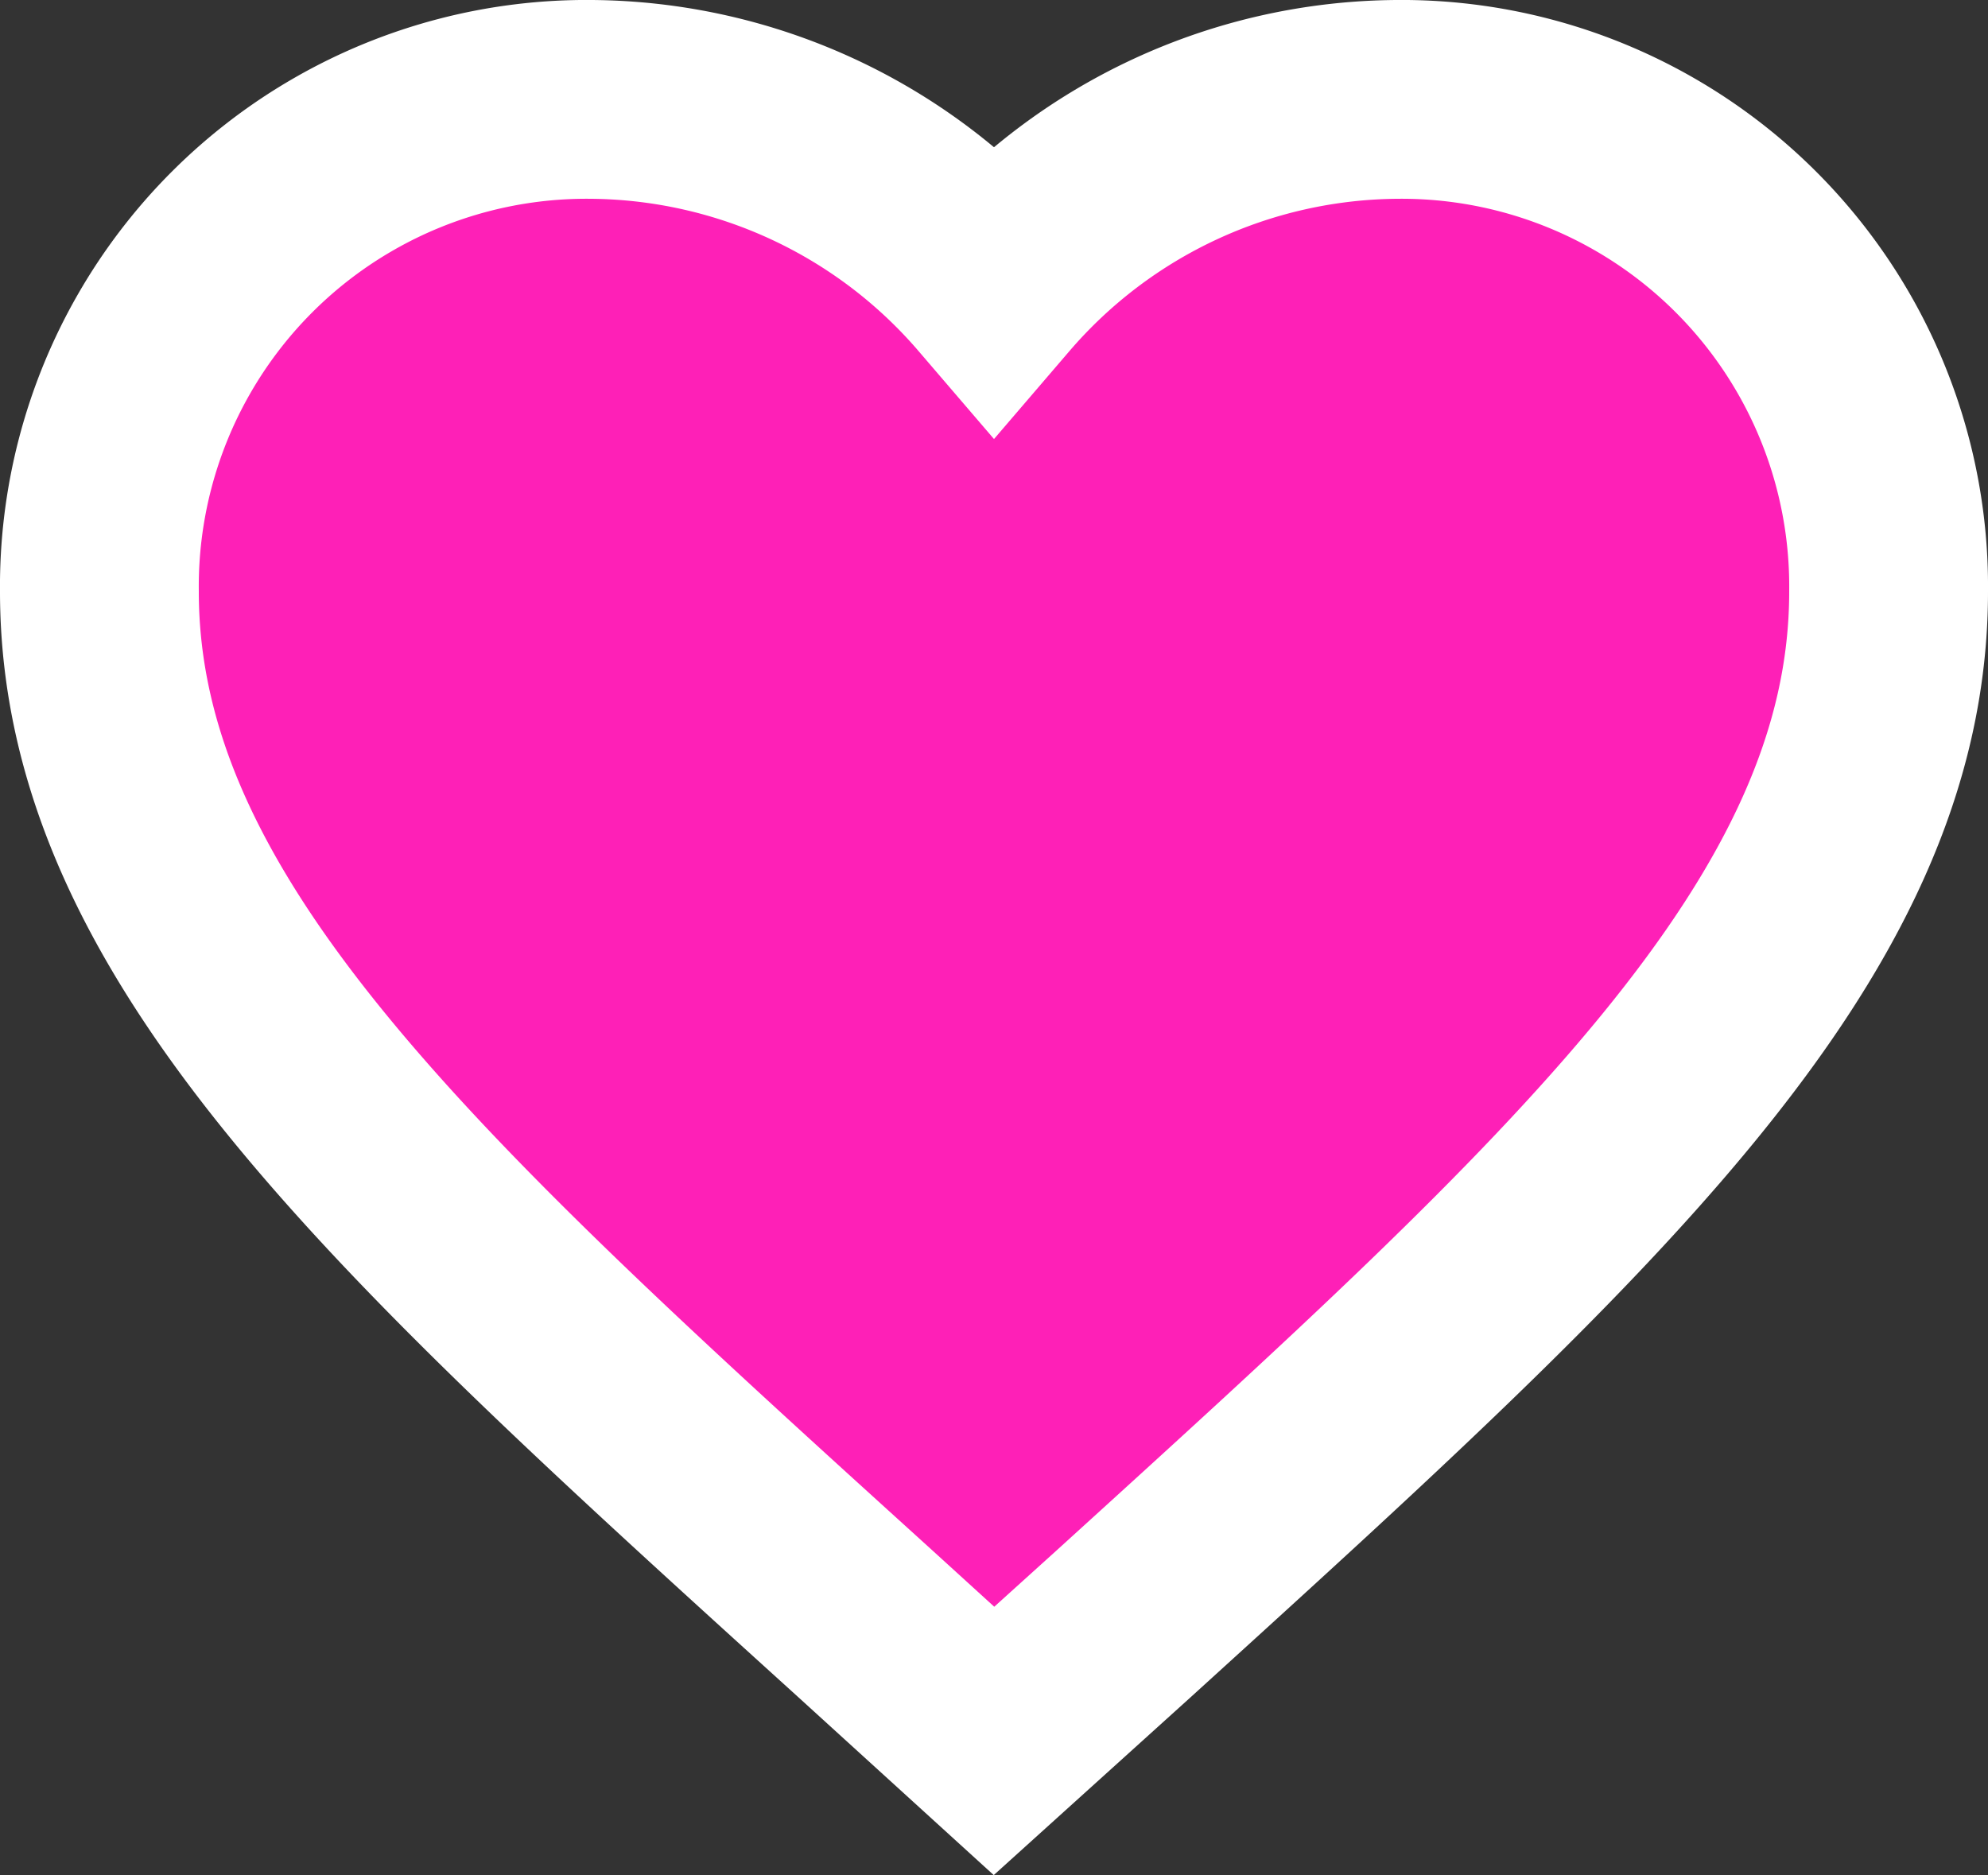 <svg xmlns="http://www.w3.org/2000/svg" width="20" height="18.865" viewBox="0 0 20 18.865">
  <rect x="0" y="0" width="20" height="18.865" fill="#333333" stroke="none"/>
  <path id="hearth-active" d="M11,19.515,9.695,18.327C5.06,14.124,2,11.352,2,7.95A4.9,4.9,0,0,1,6.95,3,5.39,5.39,0,0,1,11,4.881,5.39,5.39,0,0,1,15.05,3,4.9,4.9,0,0,1,20,7.95c0,3.4-3.06,6.174-7.695,10.386Z" transform="translate(-1 -2)" fill="#fe20b7" stroke="#fff" stroke-width="2"/>
</svg>
